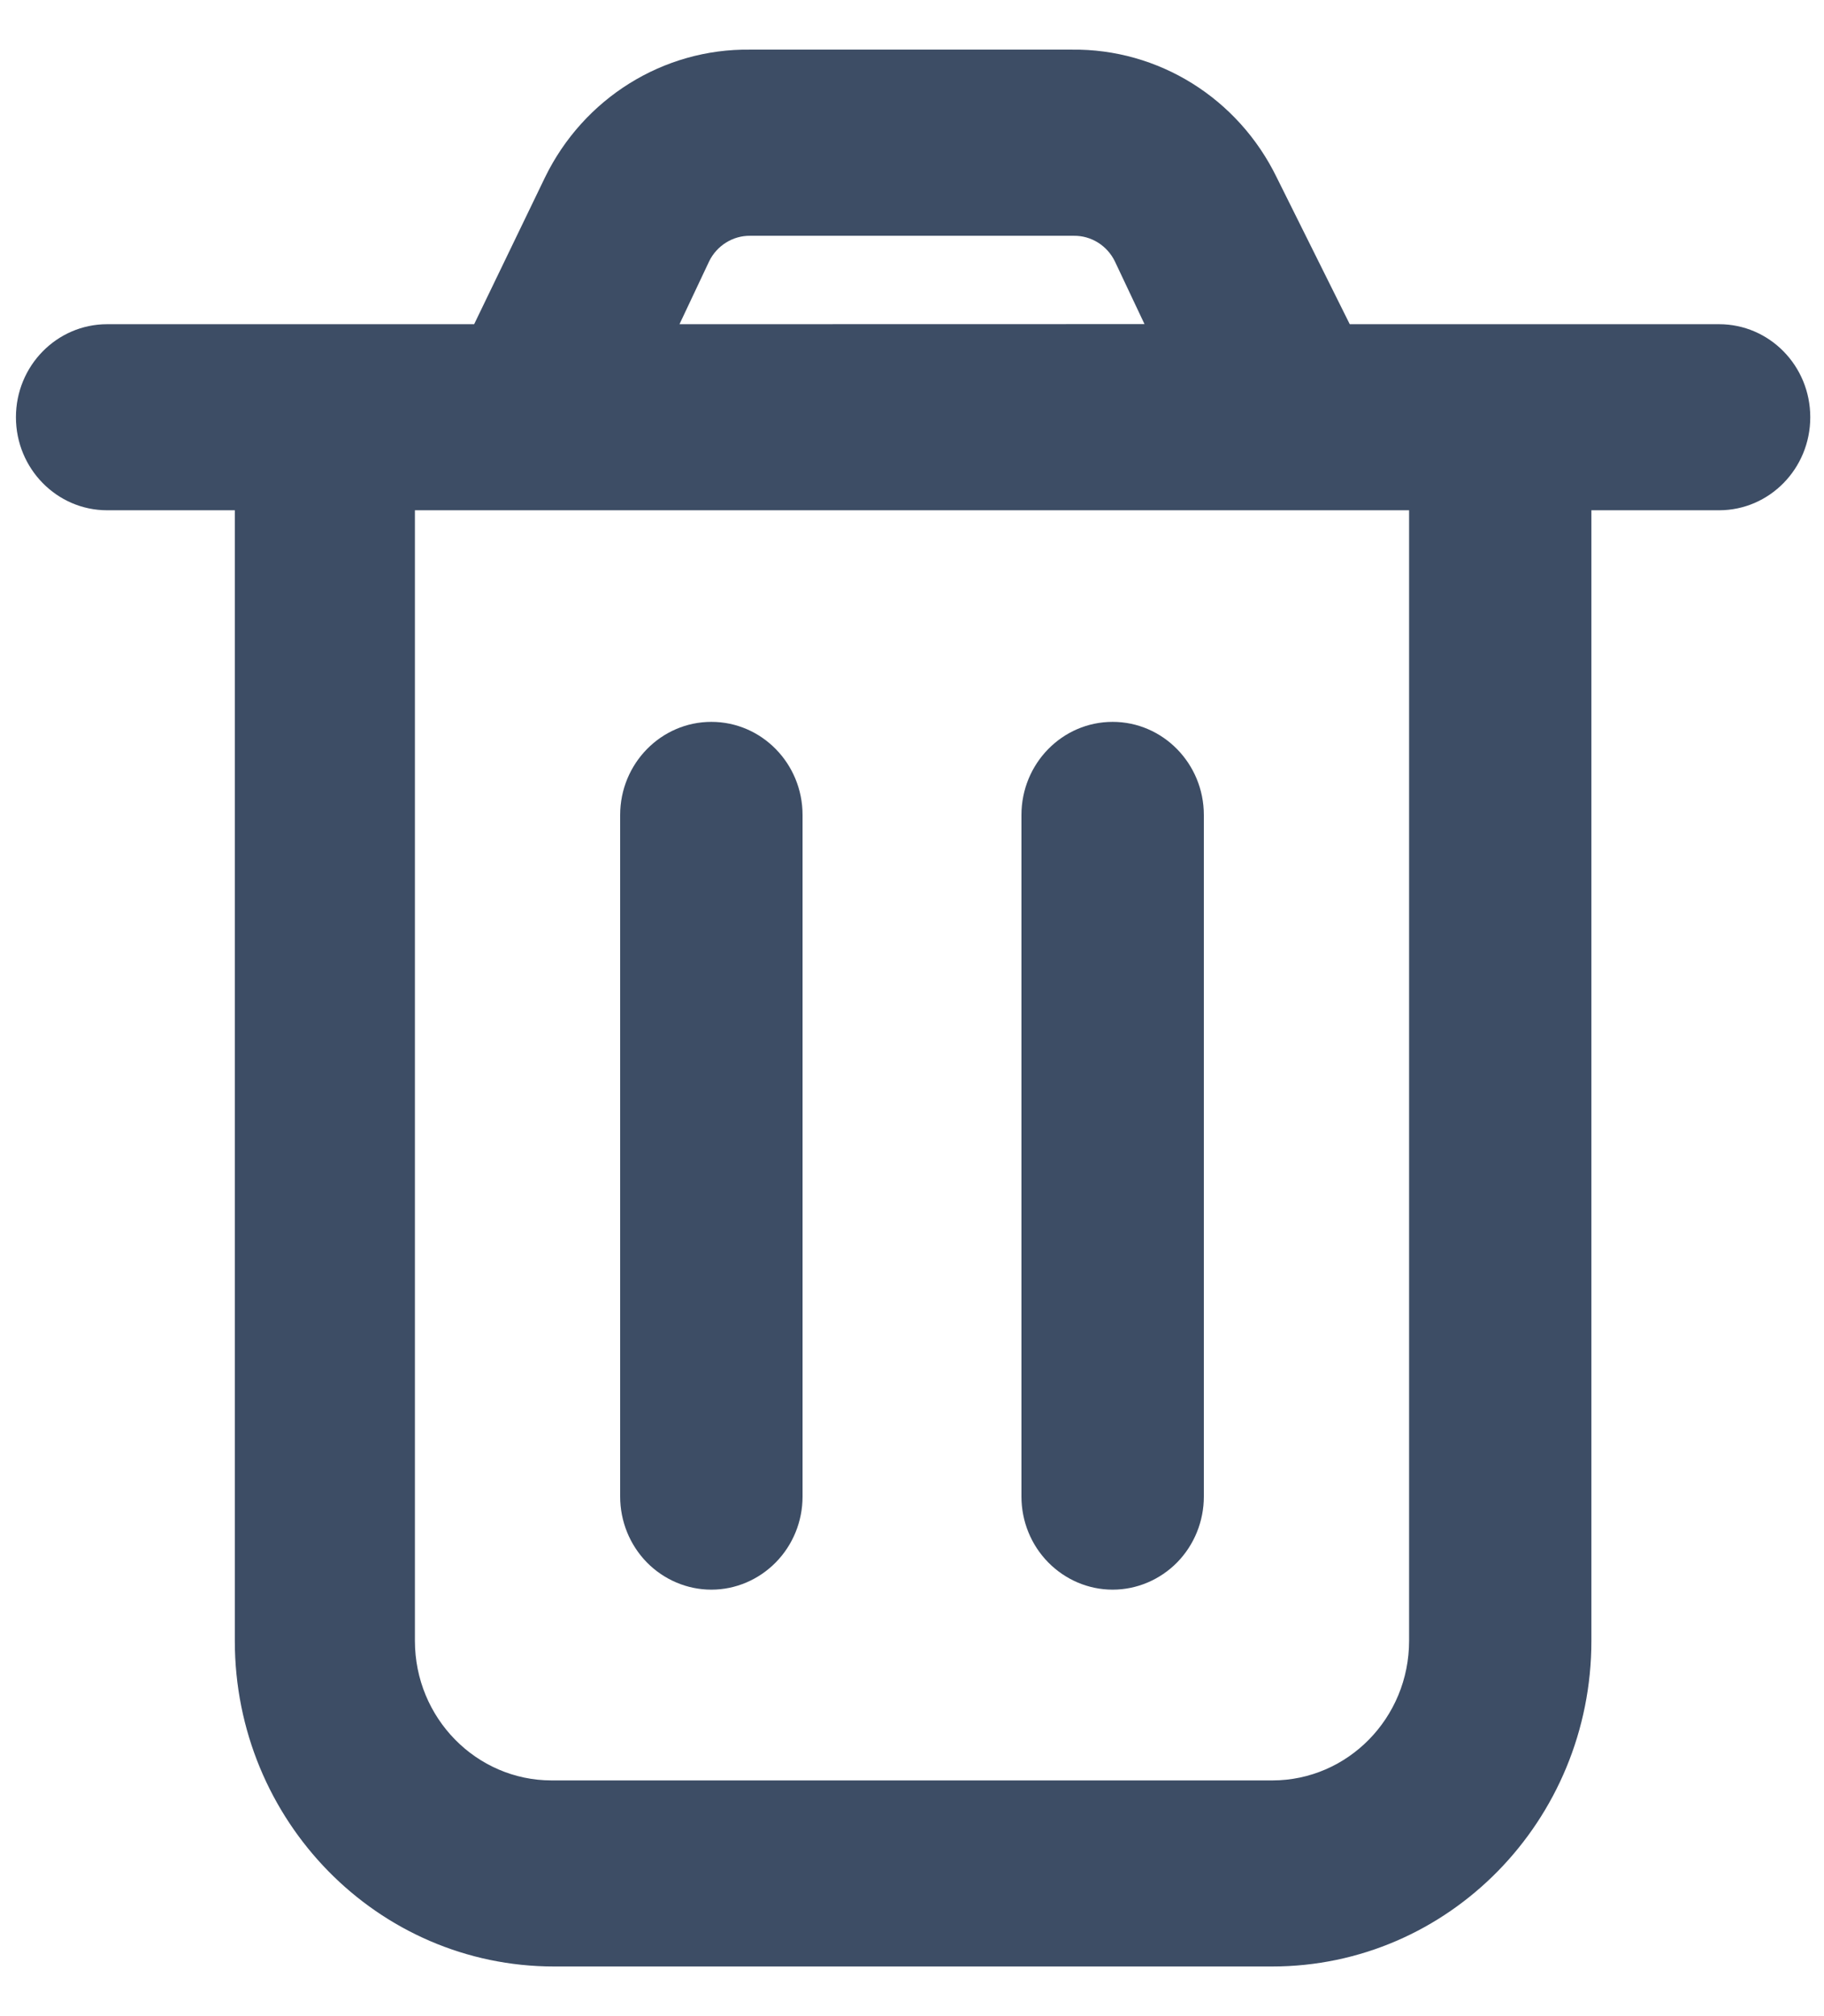 <svg width="19px" height="21px" viewBox="0 0 19 21" version="1.1" xmlns="http://www.w3.org/2000/svg" xmlns:xlink="http://www.w3.org/1999/xlink">
  <g id="Simplified-Missions" stroke="none" stroke-width="1" fill="none" fill-rule="evenodd">
      <g id="Pix4D---New-Copy-3" transform="translate(-994, -652)" fill="#3d4d65">
          <g id="delete_icon" transform="translate(994, 652)">
              <path d="M17.884,3.377 L14.06,3.377 L13.3,1.85 C12.898,1.023 12.067,0.505 11.162,0.517 L7.813,0.517 C6.91,0.505 6.078,1.023 5.676,1.85 L4.939,3.377 L1.116,3.377 C0.592,3.377 0.166,3.81 0.166,4.346 C0.166,4.881 0.592,5.315 1.116,5.315 L2.446,5.315 L2.446,17.091 C2.446,18.965 3.934,20.483 5.771,20.483 L13.252,20.483 C15.088,20.483 16.577,18.965 16.577,17.091 L16.577,5.315 L17.908,5.315 L17.907,5.315 C18.432,5.315 18.857,4.881 18.857,4.346 C18.857,3.81 18.432,3.377 17.907,3.377 L17.884,3.377 Z M7.387,2.722 C7.467,2.558 7.634,2.454 7.813,2.456 L11.187,2.456 C11.367,2.454 11.533,2.558 11.613,2.722 L11.922,3.376 L7.078,3.377 L7.387,2.722 Z M14.678,17.091 C14.678,17.894 14.039,18.545 13.253,18.545 L5.747,18.545 C4.961,18.545 4.322,17.894 4.322,17.091 L4.322,5.315 L14.678,5.315 L14.678,17.091 Z" id="Fill-1"></path>
              <path d="M11.59,16.558 C11.842,16.558 12.084,16.455 12.262,16.274 C12.44,16.092 12.54,15.846 12.54,15.588 L12.54,8.489 C12.54,7.954 12.114,7.519 11.59,7.519 C11.065,7.519 10.64,7.954 10.64,8.489 L10.64,15.588 C10.64,15.846 10.74,16.092 10.919,16.274 C11.097,16.455 11.338,16.558 11.59,16.558 Z" id="Fill-2"></path>
              <path d="M7.41,16.558 C7.662,16.558 7.903,16.455 8.081,16.274 C8.26,16.092 8.36,15.846 8.36,15.588 L8.36,8.489 C8.36,7.954 7.935,7.519 7.41,7.519 C6.886,7.519 6.46,7.954 6.46,8.489 L6.46,15.588 C6.46,15.846 6.56,16.092 6.738,16.274 C6.916,16.455 7.158,16.558 7.41,16.558 Z" id="Fill-3"></path>
          </g>
      </g>
  </g>
</svg>